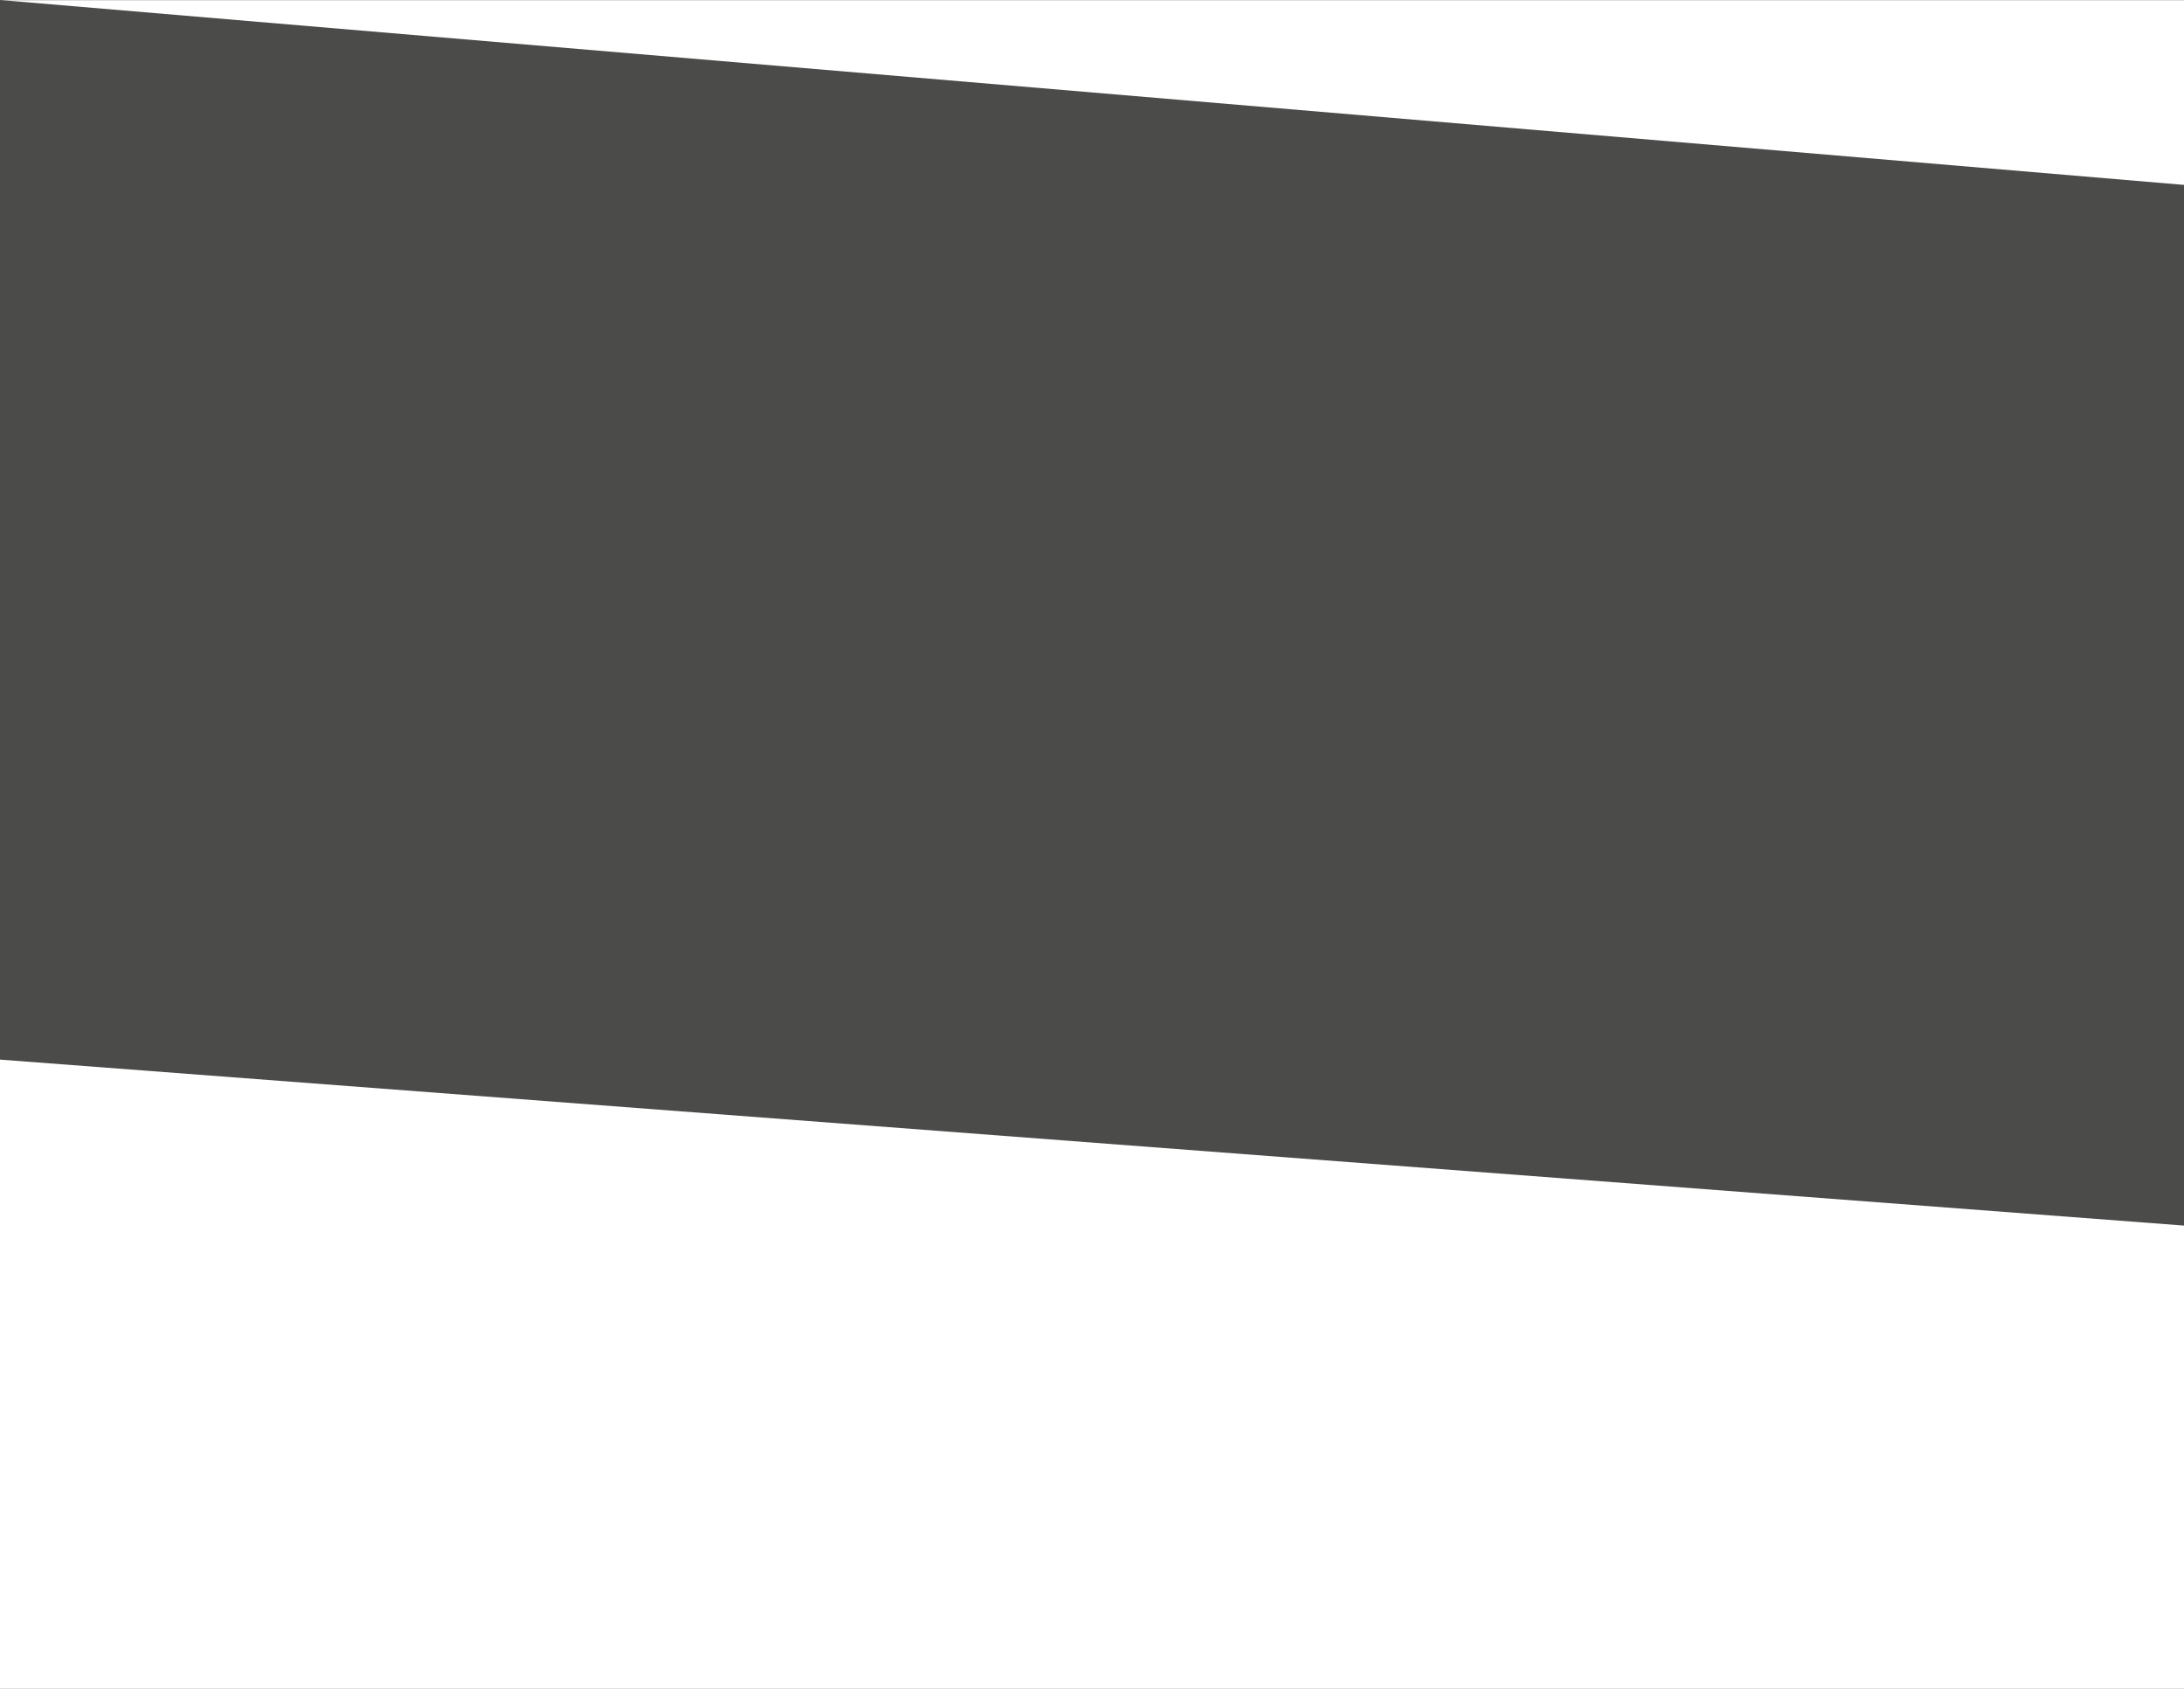<svg xmlns="http://www.w3.org/2000/svg" width="1920" height="1484.224" viewBox="0 0 1920 1484.224"><rect x="0" y="0" width="1920" height="1484.224" fill="#808080" stroke="none"/><g transform="translate(0 -2256.776)"><rect width="1920" height="1484" transform="translate(0 2257)" fill="#fff"/><path d="M0-89.224,1920,73.294V988L0,842.11Z" transform="translate(0 2346)" fill="#4b4b4a"/></g></svg>